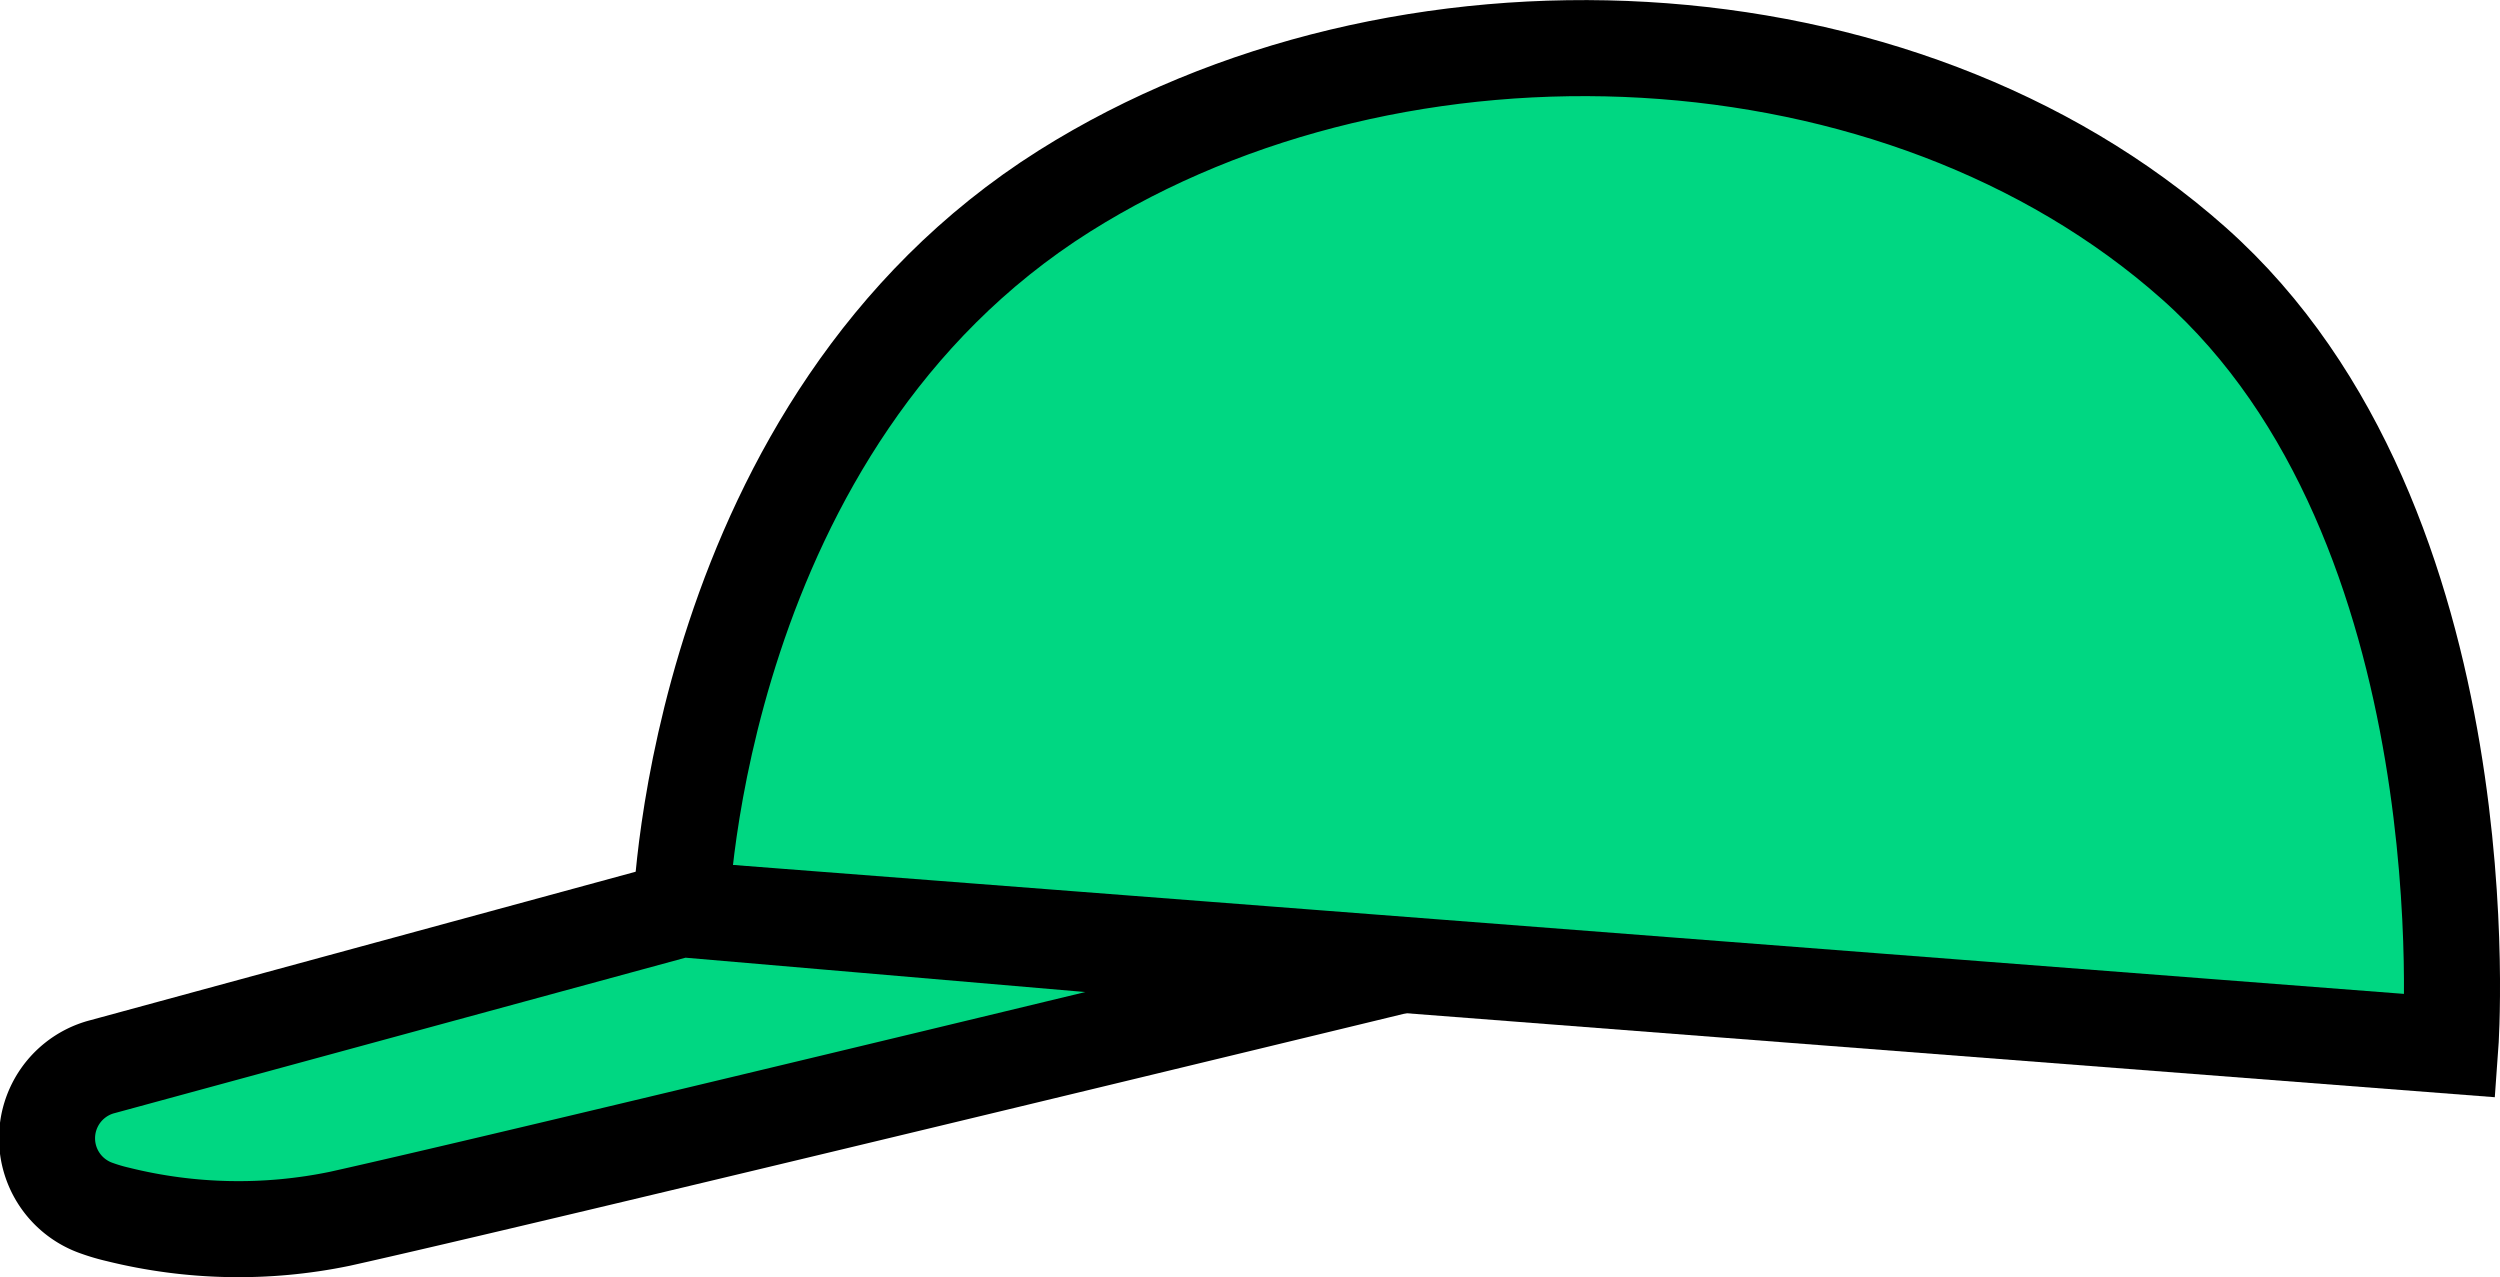 <svg xmlns="http://www.w3.org/2000/svg" viewBox="0 0 158.78 81.11"><defs><style>.cls-1{fill:#00d782;stroke:#000;stroke-miterlimit:10;stroke-width:6.1px;}</style></defs><title>LINE Flea Market_Interactive Mirror Mock </title><g id="Layer_1" data-name="Layer 1"><path class="cls-1" d="M43.26,57.74l112.37,8.67s2.41-33.08-16.3-49.69-50.41-18-71.72-4.59C44.17,26.91,43.26,57.74,43.26,57.74Z"/><path class="cls-1" d="M43.26,57.74l-36.73,10a4.7,4.7,0,0,0-.37,9,11.7,11.7,0,0,0,1.33.39,31.75,31.75,0,0,0,14.08.28c11.19-2.48,66.28-15.84,66.28-15.84Z"/></g></svg>
